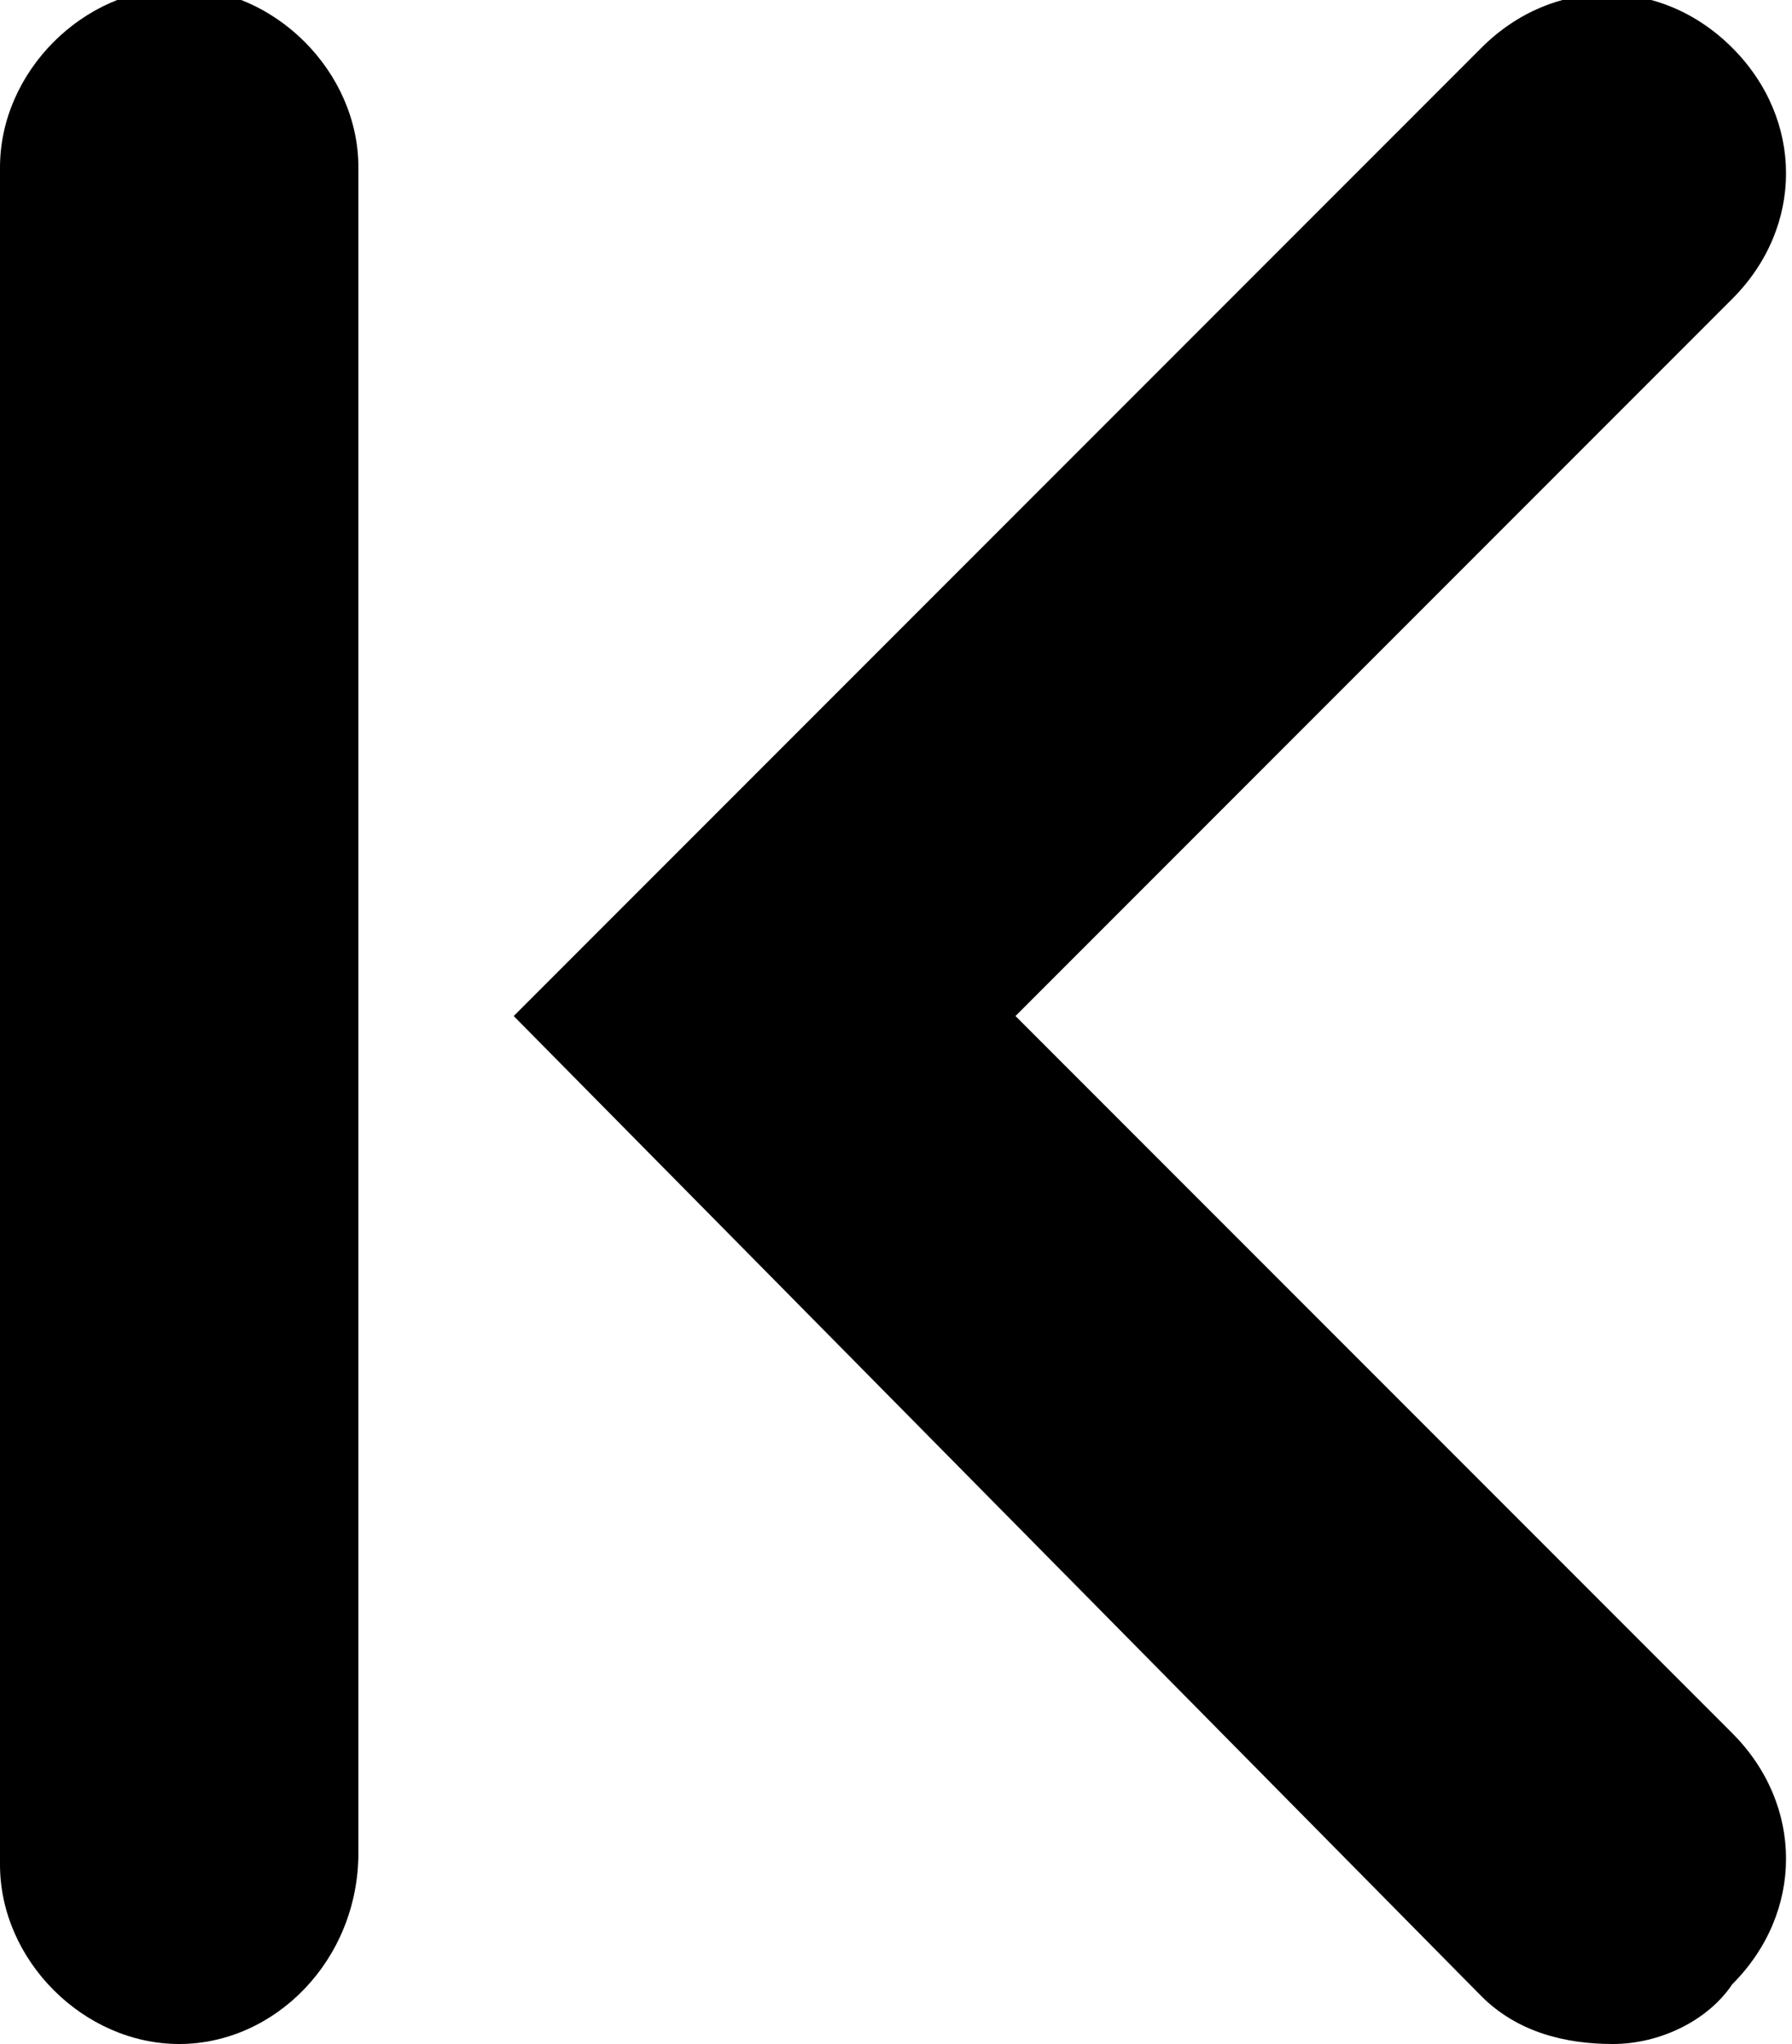 <?xml version="1.0" encoding="utf-8"?>
<!-- Generator: Adobe Illustrator 22.1.0, SVG Export Plug-In . SVG Version: 6.00 Build 0)  -->
<svg version="1.1" id="Layer_1" xmlns="http://www.w3.org/2000/svg" xmlns:xlink="http://www.w3.org/1999/xlink" x="0px" y="0px"
	 viewBox="0 0 15 17.1" style="enable-background:new 0 0 15 17.1;" xml:space="preserve">
<g>
	<g>
		<path d="M13.5,17.1c-0.4,0-0.8-0.1-1.1-0.4L4.3,8.5l8.1-8.1c0.6-0.6,1.5-0.6,2.1,0c0.6,0.6,0.6,1.5,0,2.1l-6,6l6,6
			c0.6,0.6,0.6,1.5,0,2.1C14.3,16.9,13.9,17.1,13.5,17.1z"/>
	</g>
	<g>
		<path d="M1.5,17.1c-0.8,0-1.5-0.7-1.5-1.5V1.4c0-0.8,0.7-1.5,1.5-1.5S3,0.6,3,1.4v14.1C3,16.4,2.3,17.1,1.5,17.1z"/>
	</g>
</g>
</svg>
